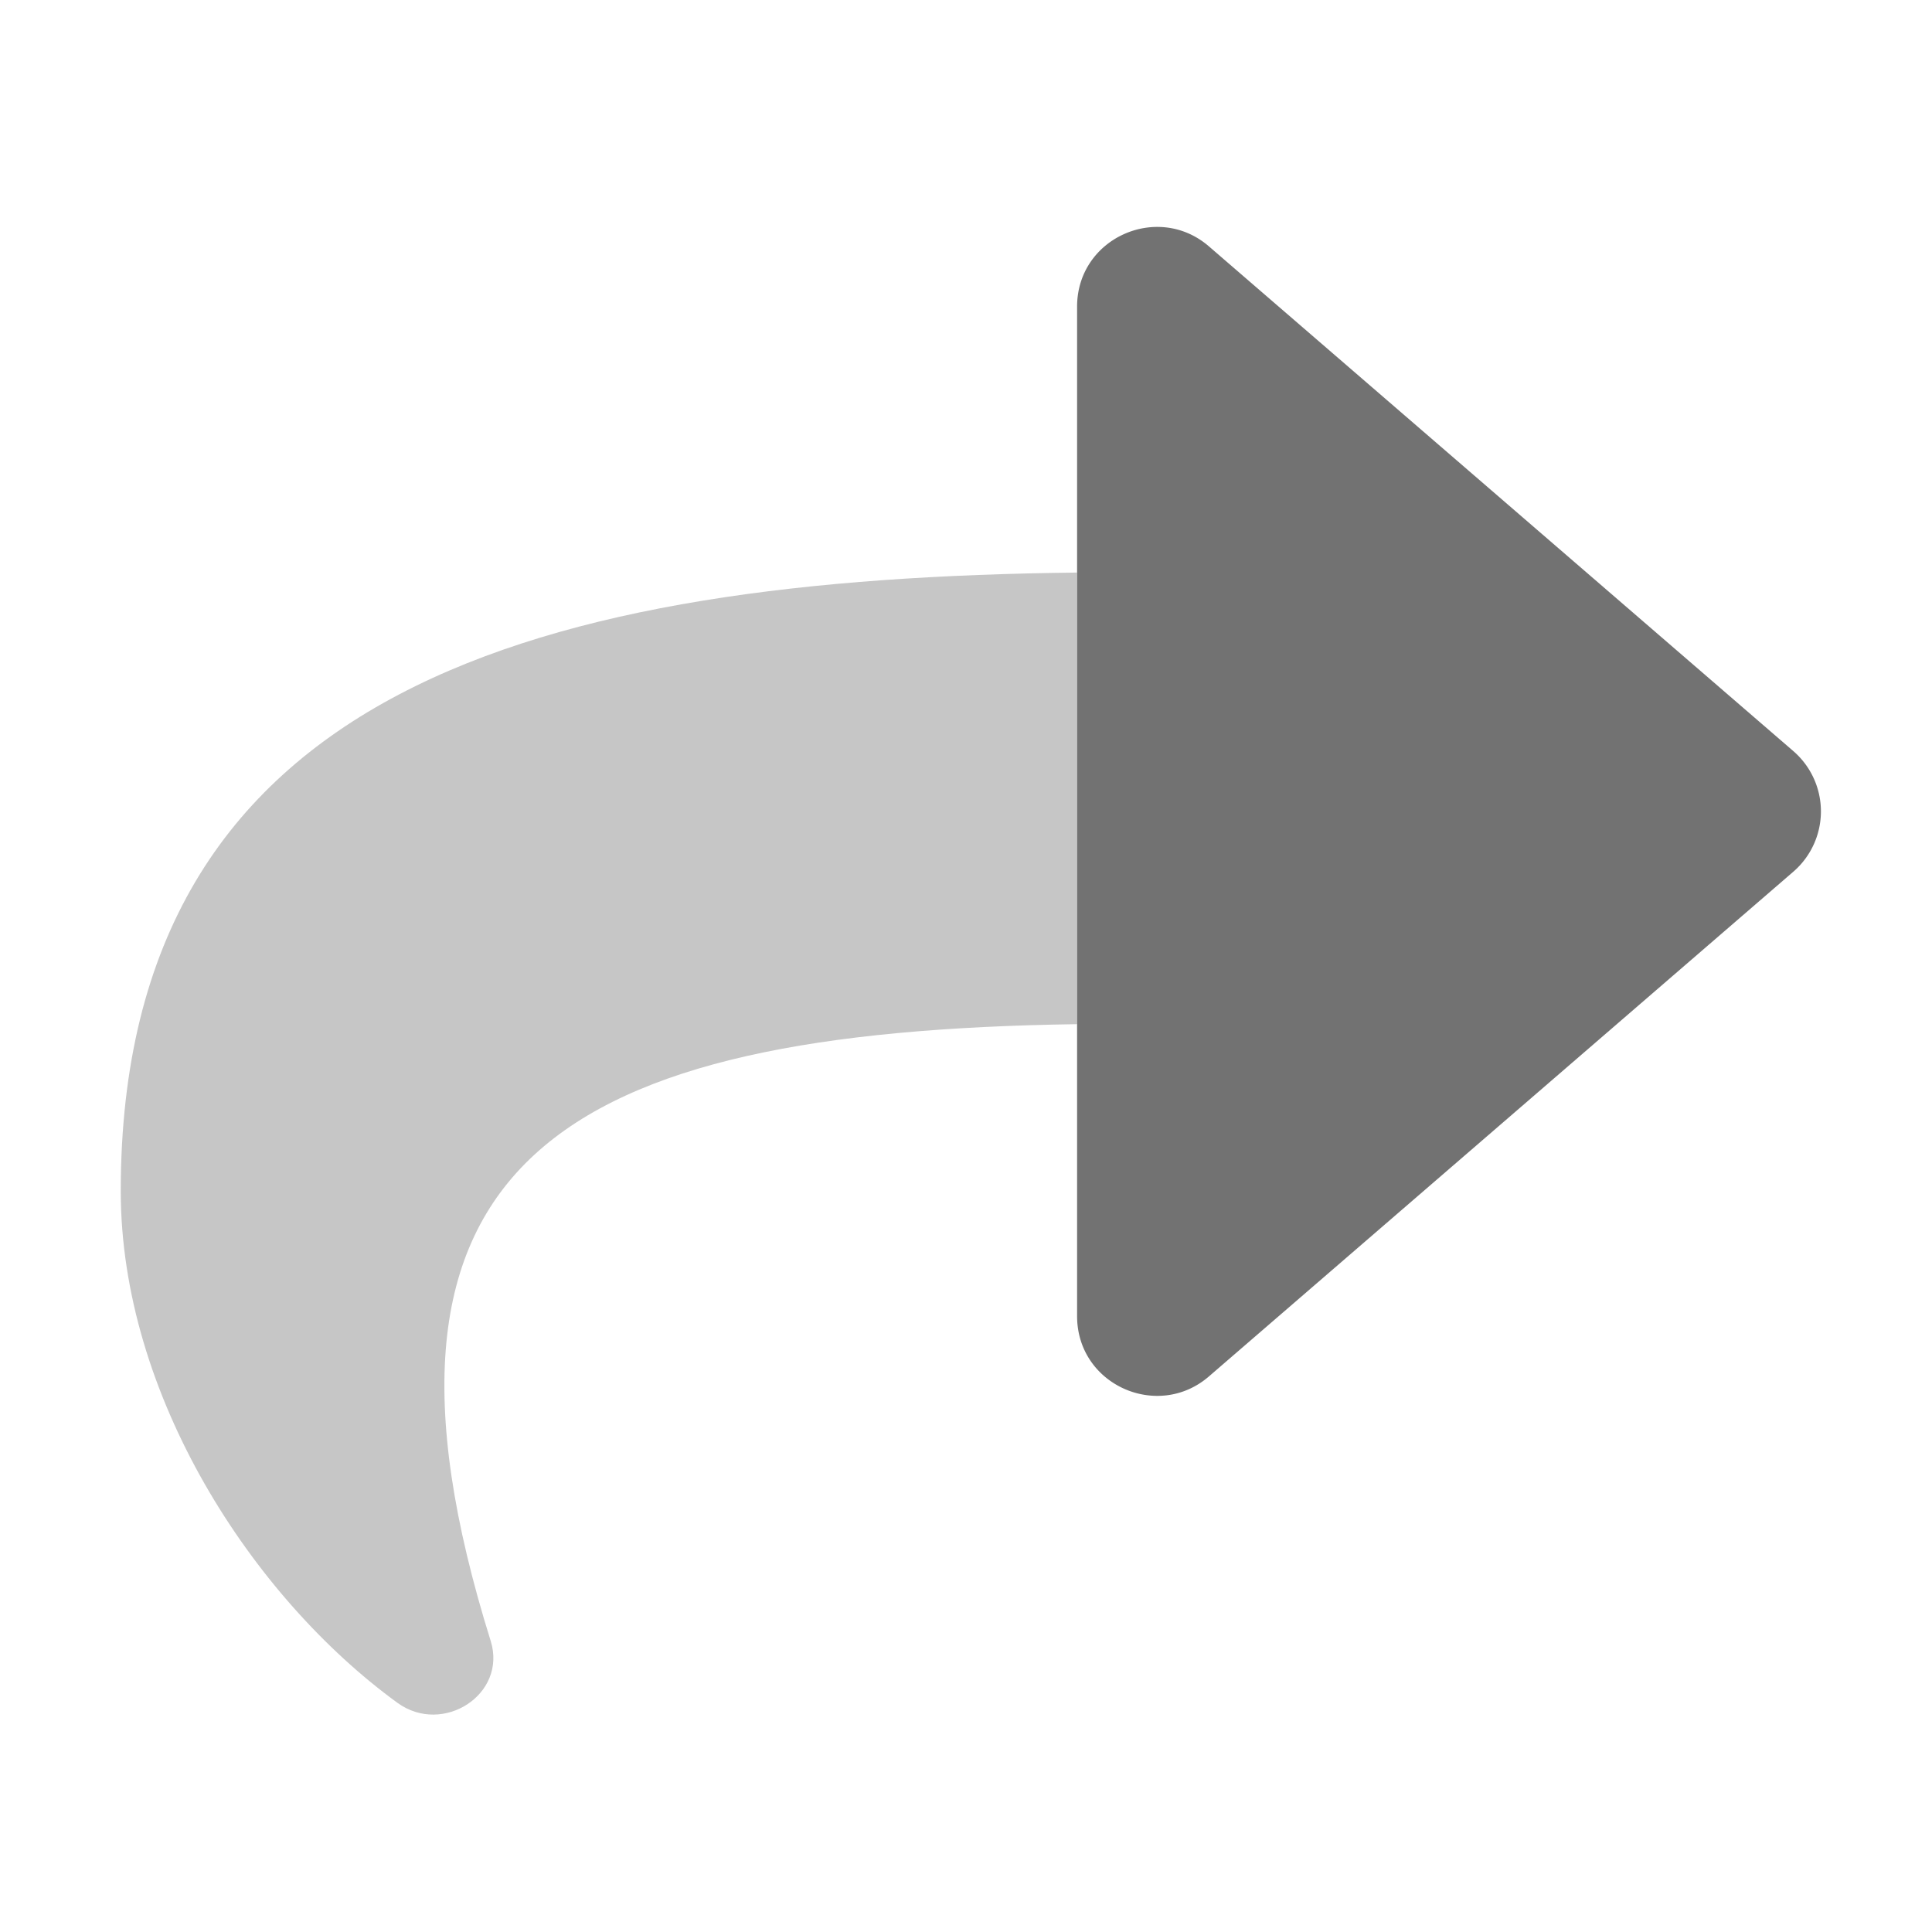 ﻿<?xml version='1.0' encoding='UTF-8'?>
<svg viewBox="-2 -1.999 32 32" xmlns="http://www.w3.org/2000/svg">
  <g transform="matrix(0.055, 0, 0, 0.055, 0, 0)">
    <defs>
      <style>.fa-secondary{opacity:.4}</style>
    </defs>
    <path d="M288, 136.08L288, 272.08C132.92, 274.32 66.07, 312.81 111.41, 457.83C116.41, 473.92 96.99, 486.39 83.33, 476.46C39.58, 444.64 0, 383.78 0, 322.34C0, 170.11 127.37, 137.92 288, 136.08z" fill="#727272" opacity="0.4" fill-opacity="1" class="Black" />
    <path d="M506.16, 223.7A24 24 0 0 1 503.69, 226.17L327.69, 378.17C312.3, 391.46 288, 380.71 288, 360L288, 56C288, 35.34 312.28, 24.54 327.69, 37.84L503.69, 189.84A24 24 0 0 1 506.16, 223.7z" fill="#727272" fill-opacity="1" class="Black" />
  </g>
</svg>